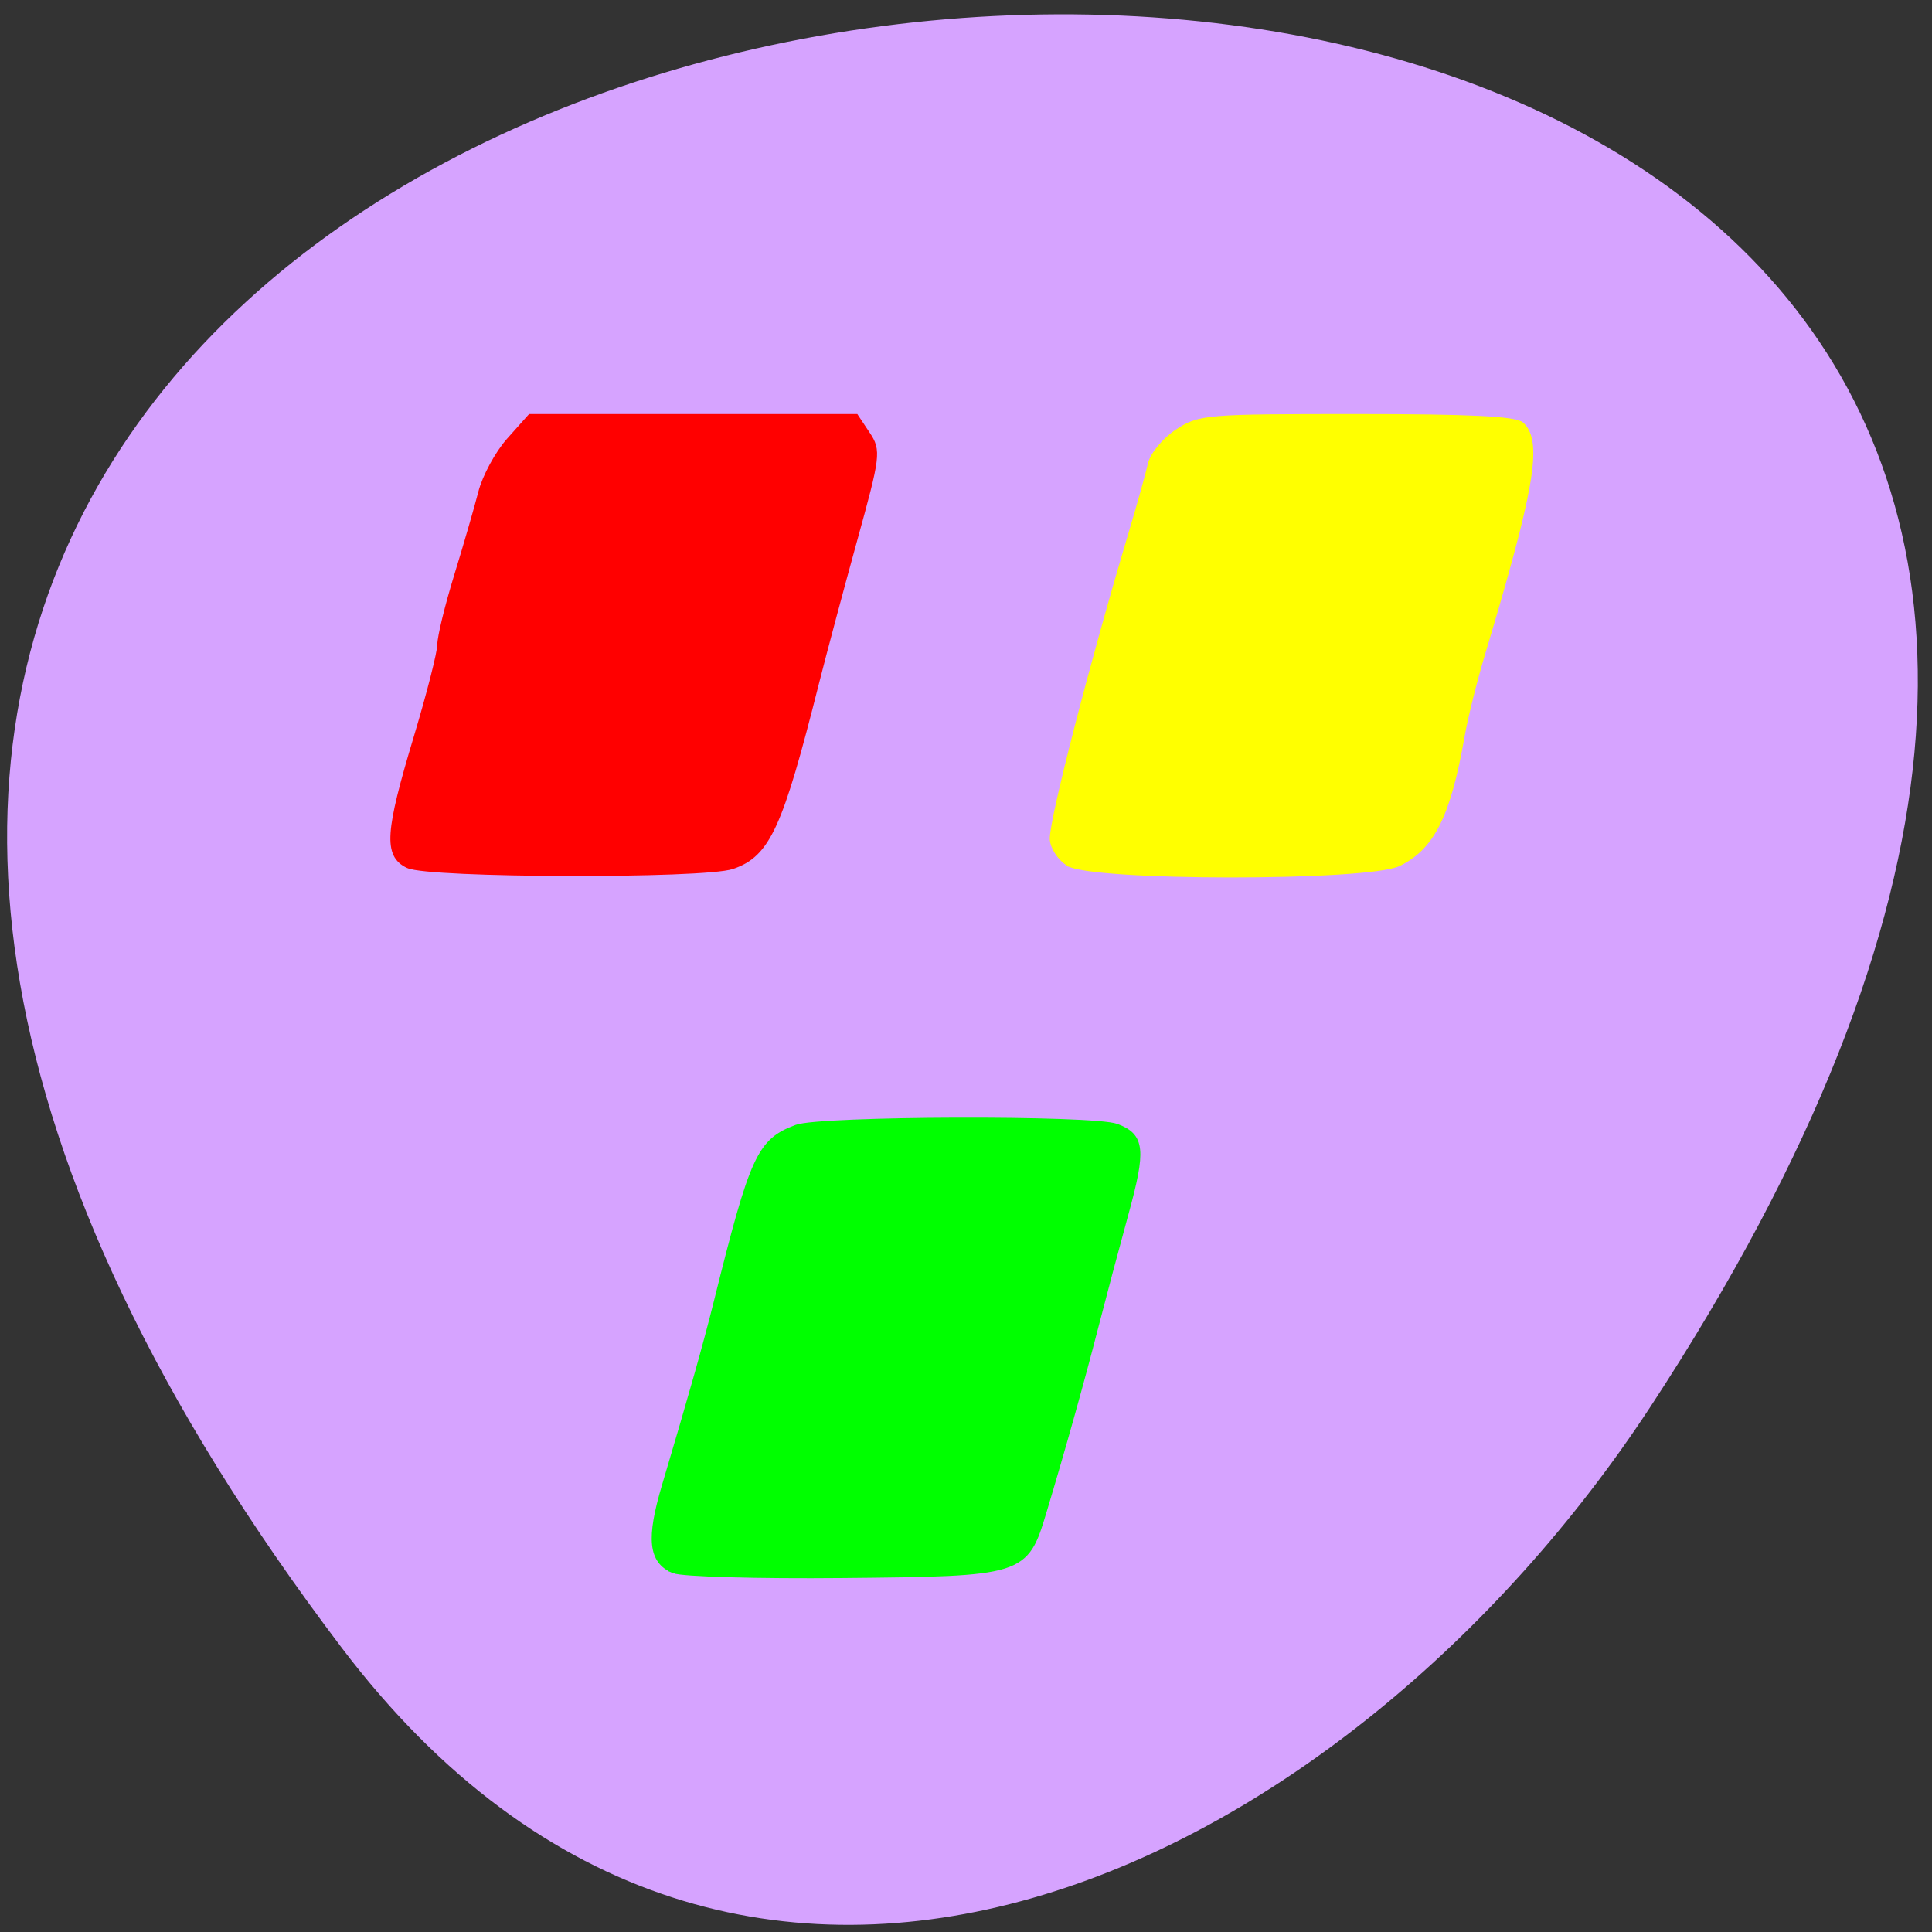 <svg xmlns="http://www.w3.org/2000/svg" viewBox="0 0 256 256"><rect x="0" y="0" width="256" height="256" fill="#333333" stroke="none"/><path d="m 45.28 218.34 c -199.59 -263.43 349.69 -300.85 173.42 -31.952 -40.19 61.3 -120.55 101.72 -173.42 31.952 z" fill="#d6a3ff" color="#000"/><g stroke-width="0.895"><path d="m 141.55 114.3 c -1.102 -0.76 -2 -2.193 -2 -3.183 0 -2.708 5.267 -23.14 10.382 -40.27 1.166 -3.906 2.34 -8.101 2.609 -9.321 0.269 -1.221 1.843 -3.118 3.498 -4.217 2.904 -1.928 3.734 -1.997 23.738 -1.997 14.92 0 21.03 0.299 21.811 1.065 2.349 2.312 1.266 8.521 -5.312 30.45 -1.025 3.418 -2.215 8.212 -2.644 10.653 -1.834 10.445 -3.932 14.689 -8.323 16.846 -4.092 2.01 -40.834 1.985 -43.755 -0.029 z" fill="#ff0" stroke="#ff0"/><path d="m 54.11 114.6 c -2.832 -1.345 -2.635 -4.289 1.127 -16.793 1.736 -5.77 3.156 -11.34 3.156 -12.378 0 -1.038 1 -5.142 2.224 -9.12 1.223 -3.978 2.66 -8.935 3.194 -11.02 0.534 -2.082 2.212 -5.178 3.731 -6.88 l 2.761 -3.095 h 21.527 h 21.527 l 1.508 2.265 c 1.442 2.166 1.366 2.779 -1.731 13.982 -1.781 6.444 -4.04 14.912 -5.03 18.818 -4.824 19.16 -6.456 22.741 -11.1 24.334 -3.751 1.287 -40.15 1.188 -42.898 -0.117 z" fill="#f00" stroke="#f00"/><path d="m 89.3 208.02 c -2.931 -1.206 -3.234 -4.123 -1.155 -11.11 3.645 -12.251 5.474 -18.733 6.888 -24.413 4.788 -19.237 5.69 -21.21 10.542 -23.02 3.13 -1.172 39.27 -1.279 42.35 -0.126 3.314 1.24 3.492 2.97 1.174 11.411 -1.17 4.259 -2.949 10.939 -3.954 14.845 -1.949 7.575 -4.399 16.32 -6.909 24.661 -2.436 8.095 -2.611 8.151 -26.606 8.382 -11.182 0.108 -21.232 -0.174 -22.333 -0.627 z" fill="#0f0" stroke="#0f0"/></g></svg>